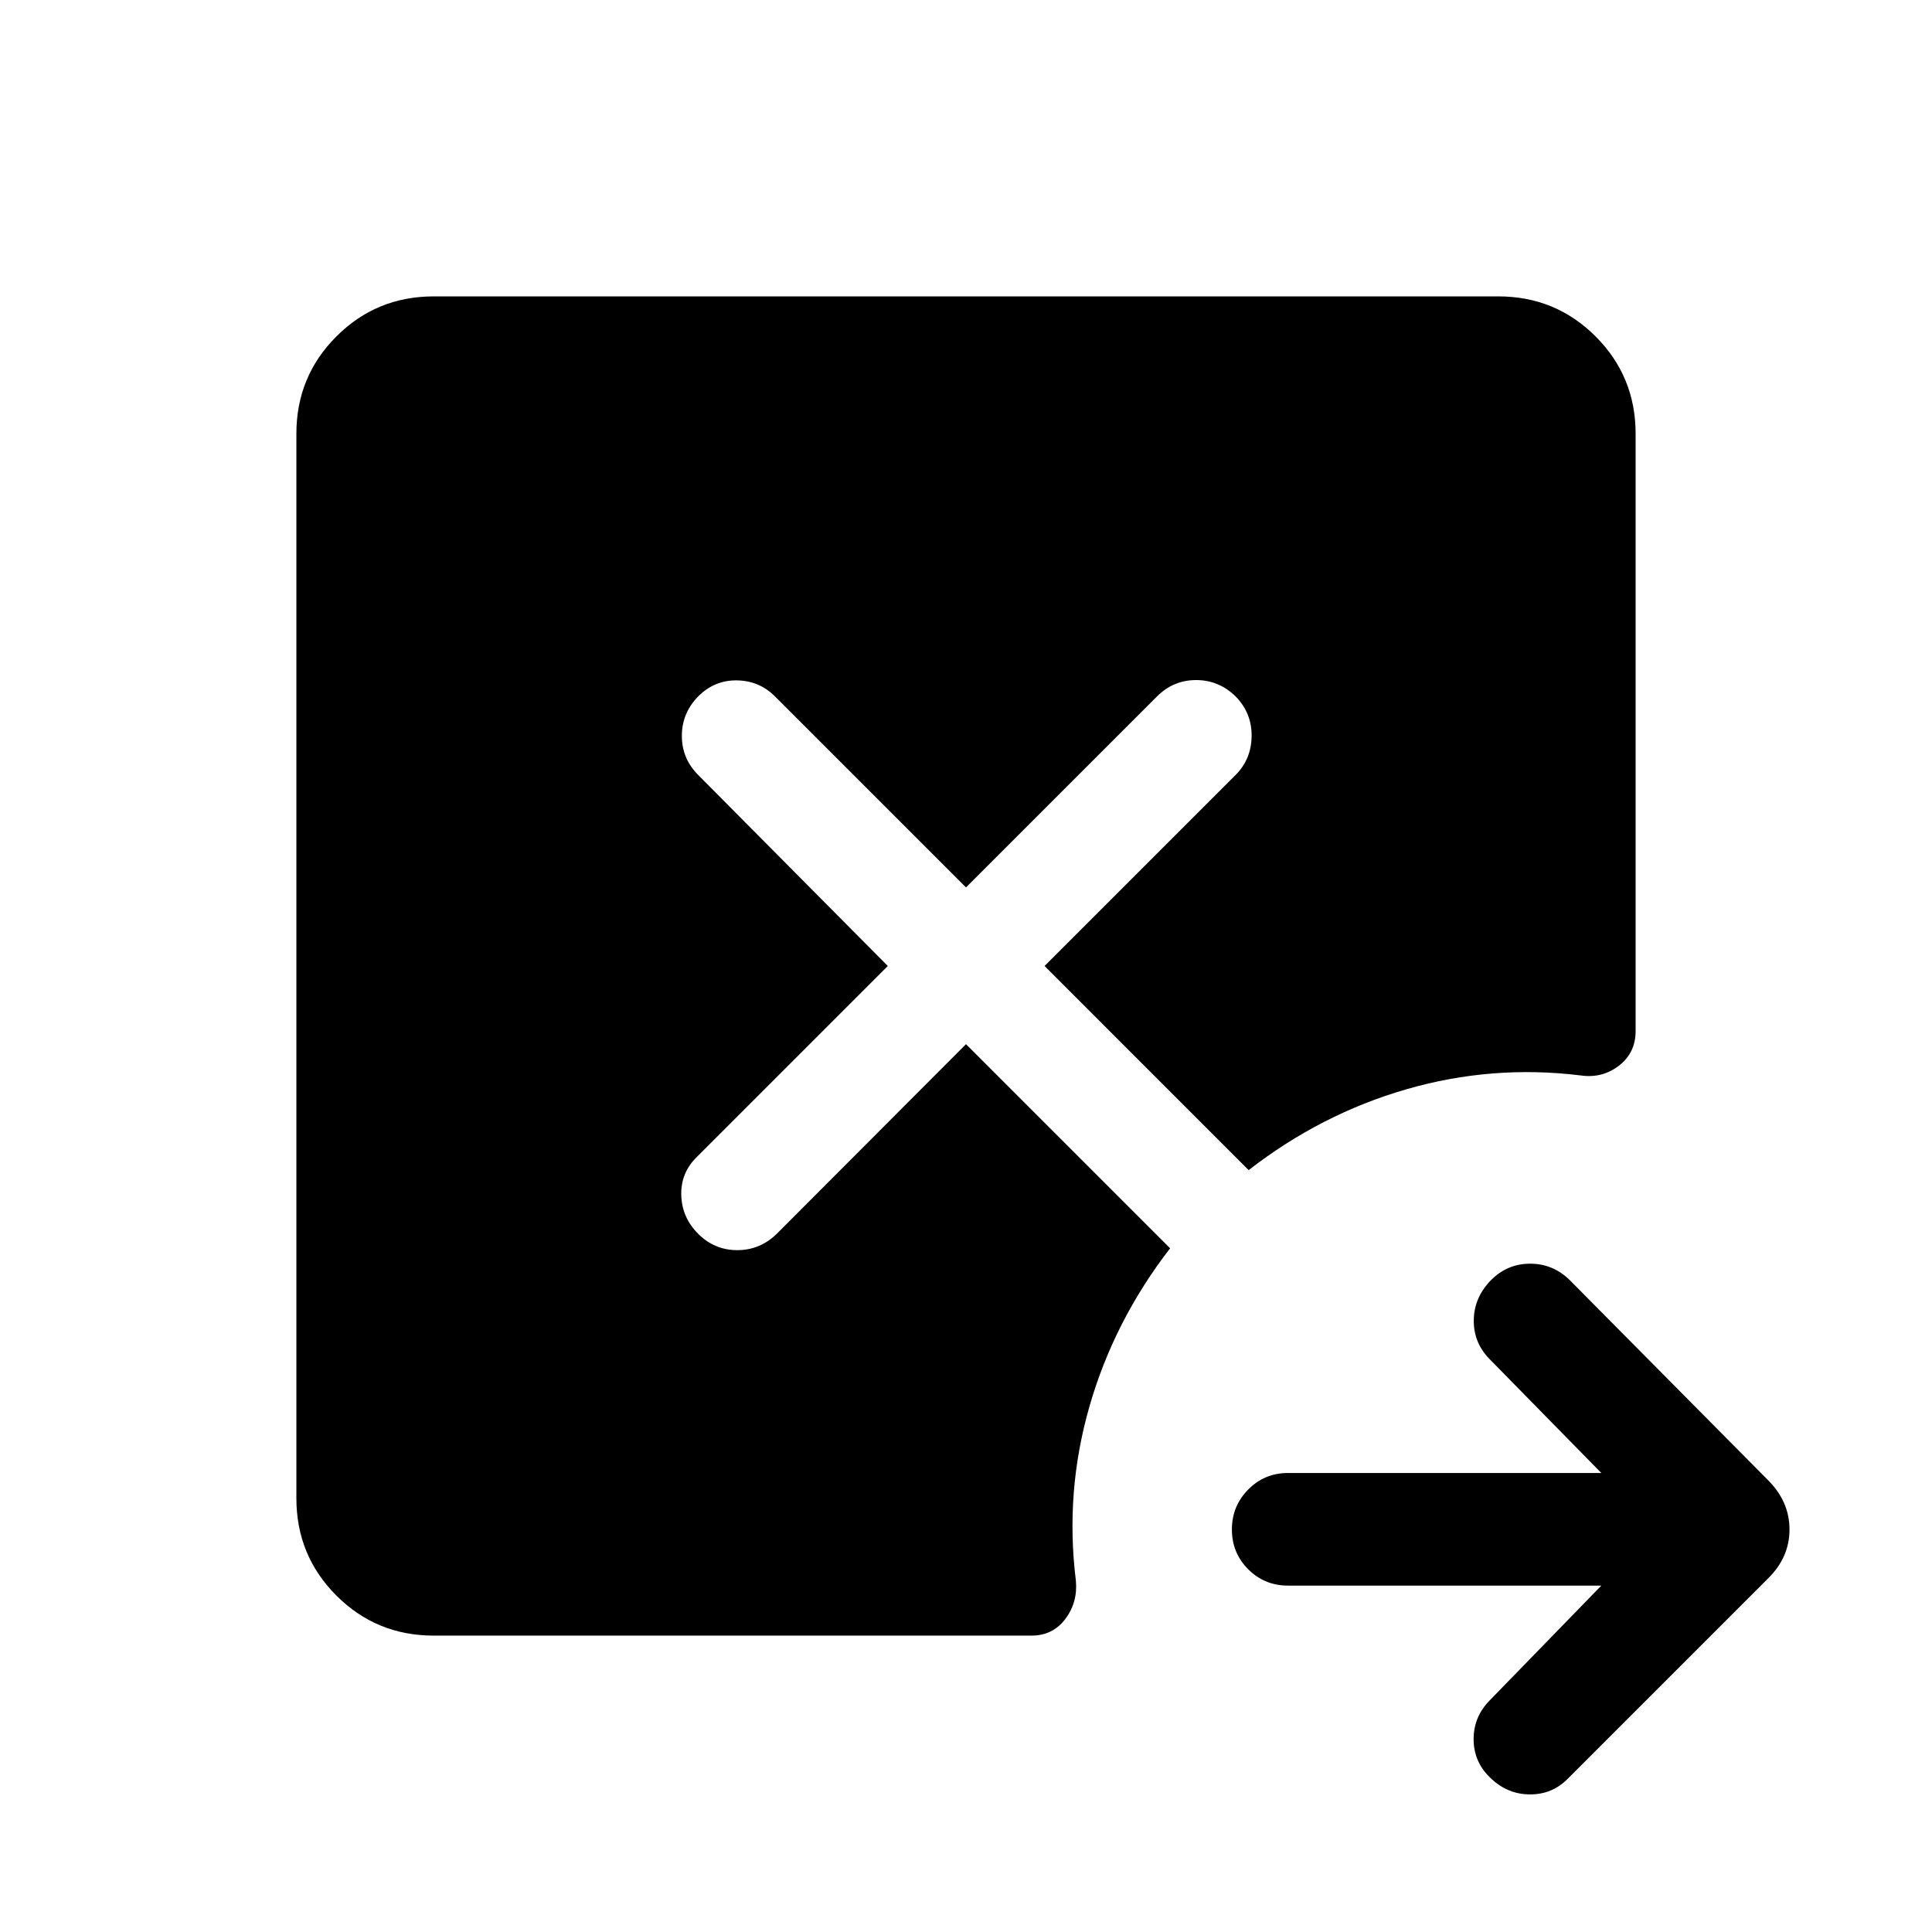 <svg xmlns="http://www.w3.org/2000/svg" height="24" viewBox="0 -960 960 960" width="24"><path d="M795.69-172.12H640q-11.65 0-19.77-8.11-8.11-8.12-8.11-19.77t8.11-19.86q8.12-8.22 19.77-8.22h155.69l-55.77-56.84q-7.8-8.12-7.61-19.27.19-11.16 8.61-19.77 8.12-8.12 19.43-8.12 11.3 0 19.61 8.12l98.89 99.77q10.34 10.54 10.34 24.19 0 13.65-10.34 24l-99.77 99.77q-7.81 8-19.12 7.86-11.31-.13-19.73-8.55-8-7.81-8-18.93 0-11.11 8-19.23l55.46-57.04Zm-580.15 24.85q-28.5 0-48.38-19.89-19.89-19.88-19.89-48.38v-528.92q0-28.5 19.89-48.38 19.88-19.89 48.38-19.89h528.92q28.5 0 48.38 19.89 19.89 19.88 19.89 48.38v296.77q0 10.84-8.31 17.23-8.31 6.38-18.96 4.84-44.15-5.42-86.63 6.87t-78.37 40.17L519.04-480l94.92-94.92q7.81-7.81 7.96-19.27.16-11.46-7.96-19.77-8.31-8.12-19.61-8.12-11.31 0-19.43 8.12L480-519.04l-94.92-94.92q-7.81-7.81-18.93-7.96-11.11-.16-19.23 7.96-8.11 8.31-8.11 19.61 0 11.31 8.11 19.43L441.15-480l-94.92 94.92q-8 7.81-7.71 18.93.29 11.11 8.4 19.23 8.12 8.11 19.43 8.11 11.3 0 19.61-8.11L480-441.15l101.42 101.42q-27.88 36.08-40.07 78.56-12.2 42.48-6.77 86.44 1.04 10.84-5.2 19.15-6.23 8.31-16.88 8.31H215.54Z"/></svg>